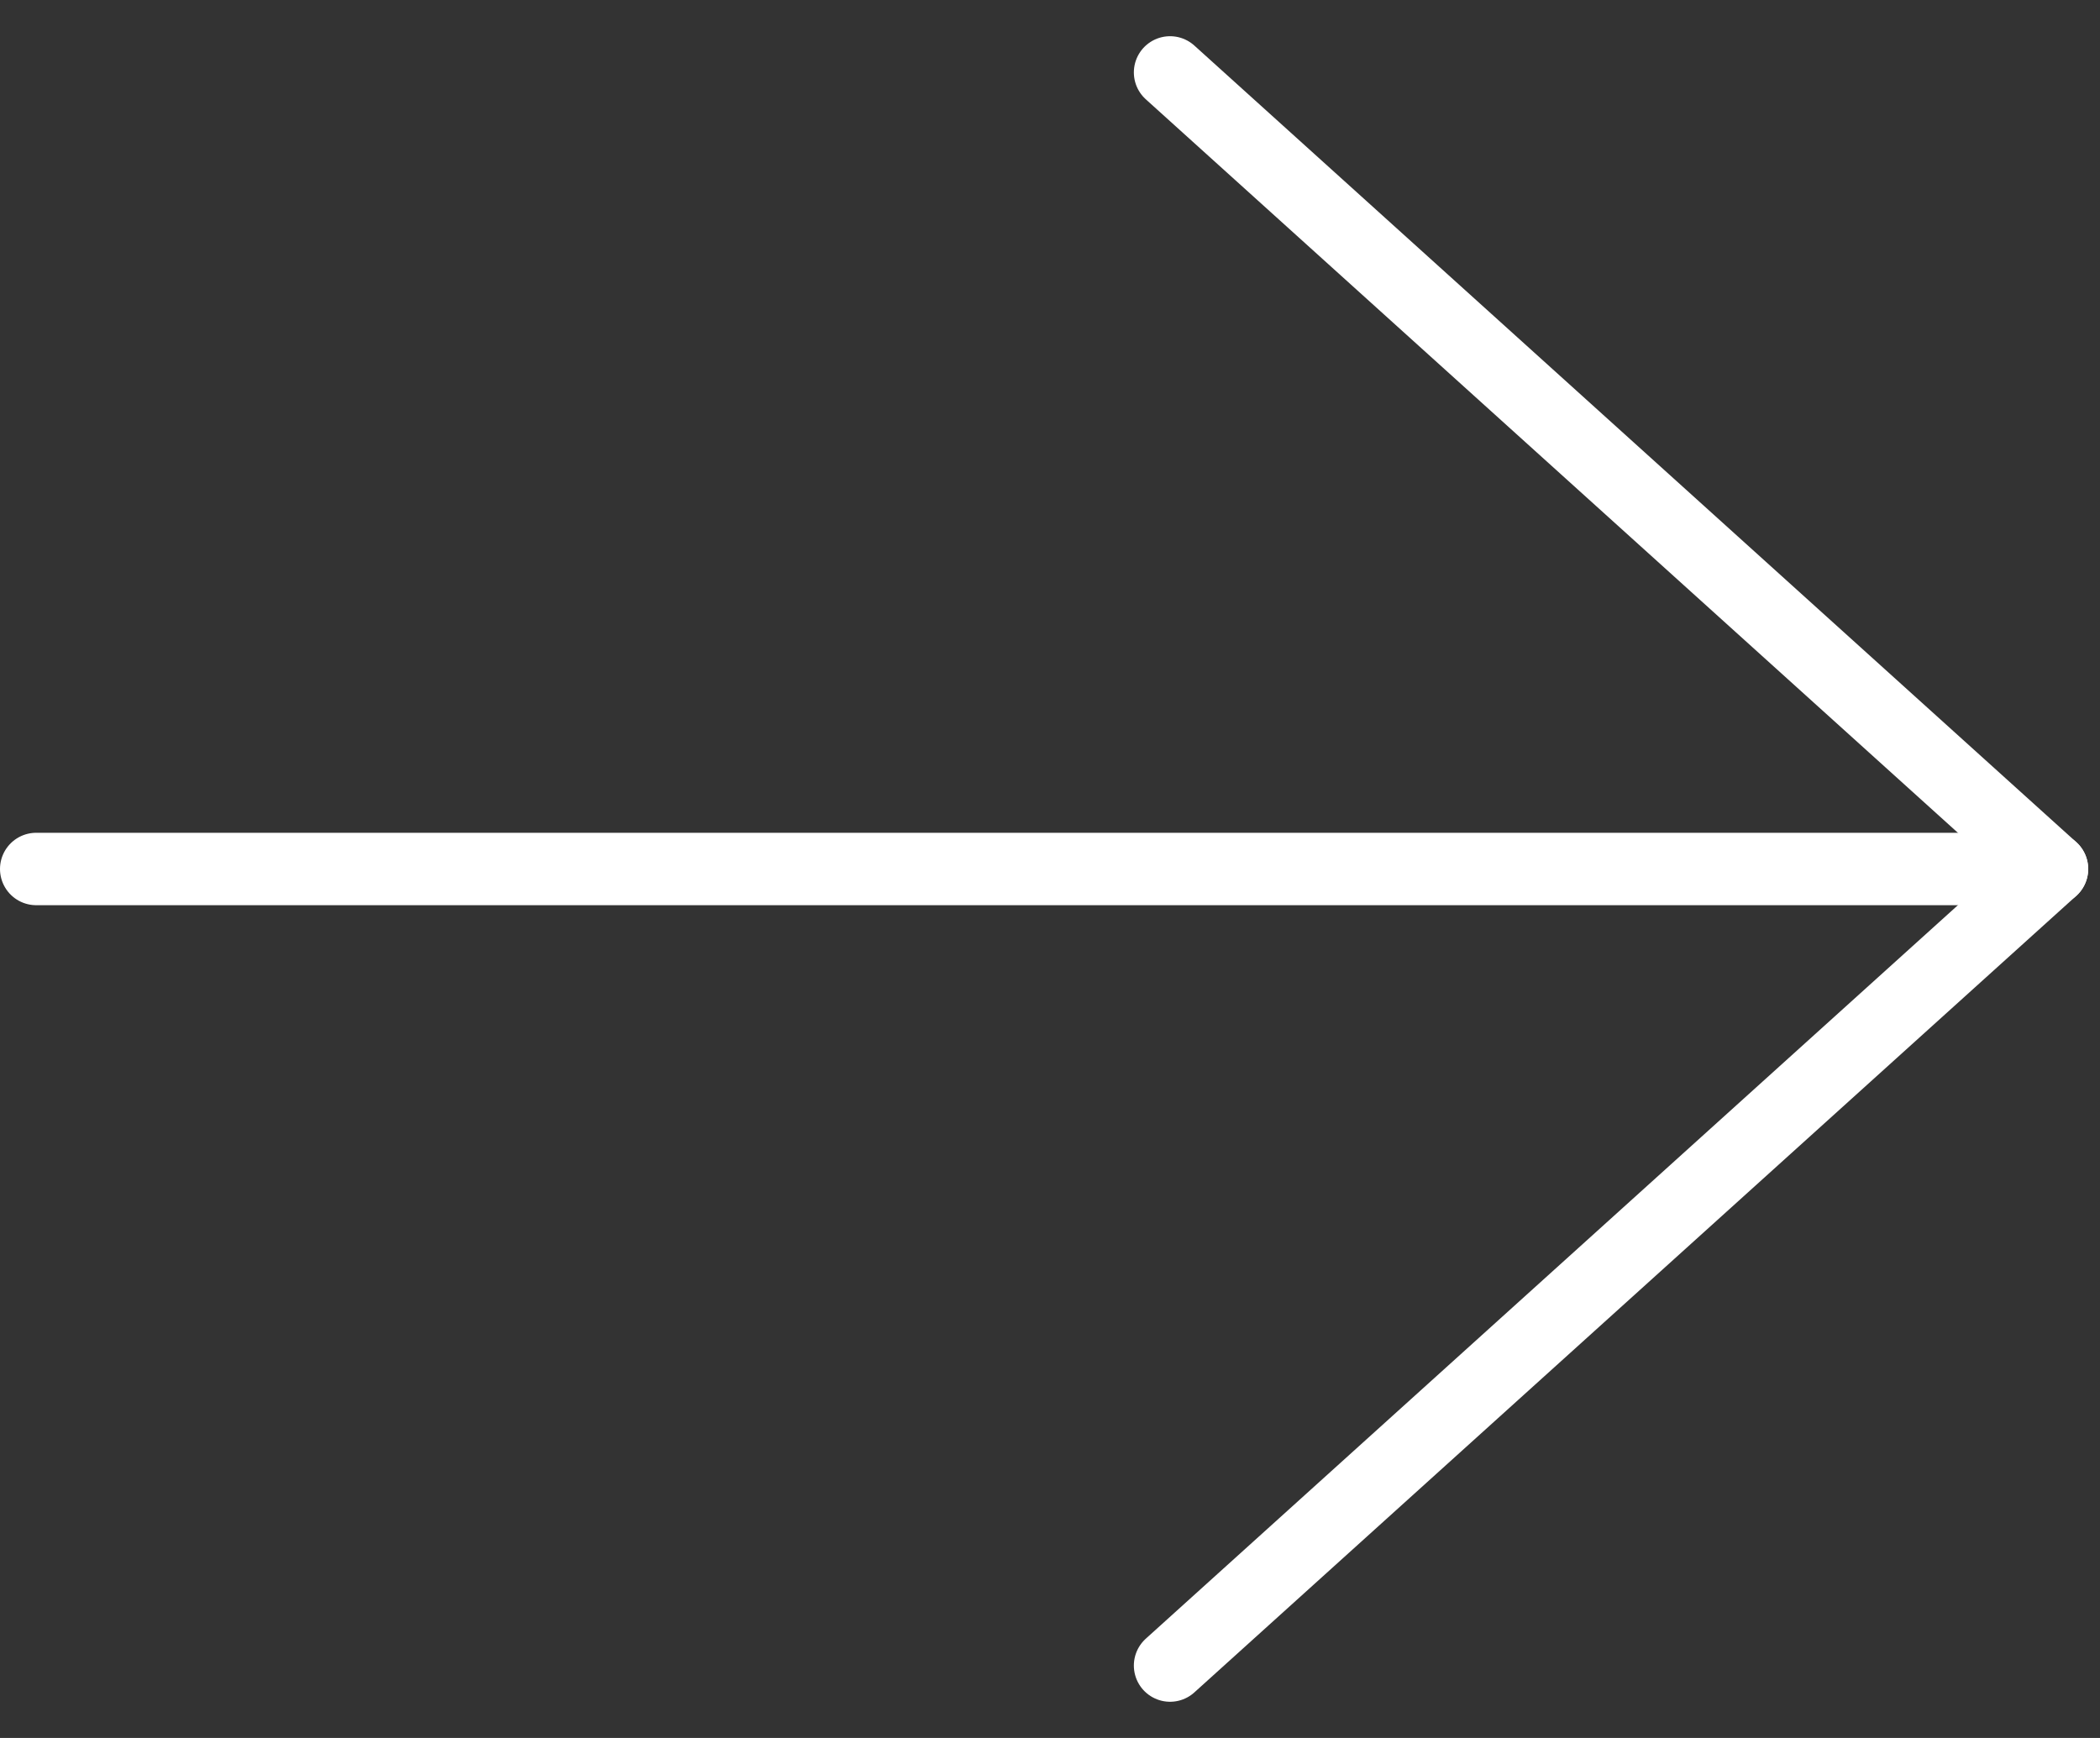 <svg width="29" height="24" viewBox="0 0 29 24" fill="none" xmlns="http://www.w3.org/2000/svg">
<rect x="0" y="0" width="29" height="24" fill="#333333" stroke="none"/>
<path d="M0.5 12H28.337" stroke="#ffffff" stroke-linecap="round" stroke-linejoin="round"/>
<path d="M16.158 1L28.337 12L16.158 23" stroke="#ffffff" stroke-linecap="round" stroke-linejoin="round"/>
</svg>
